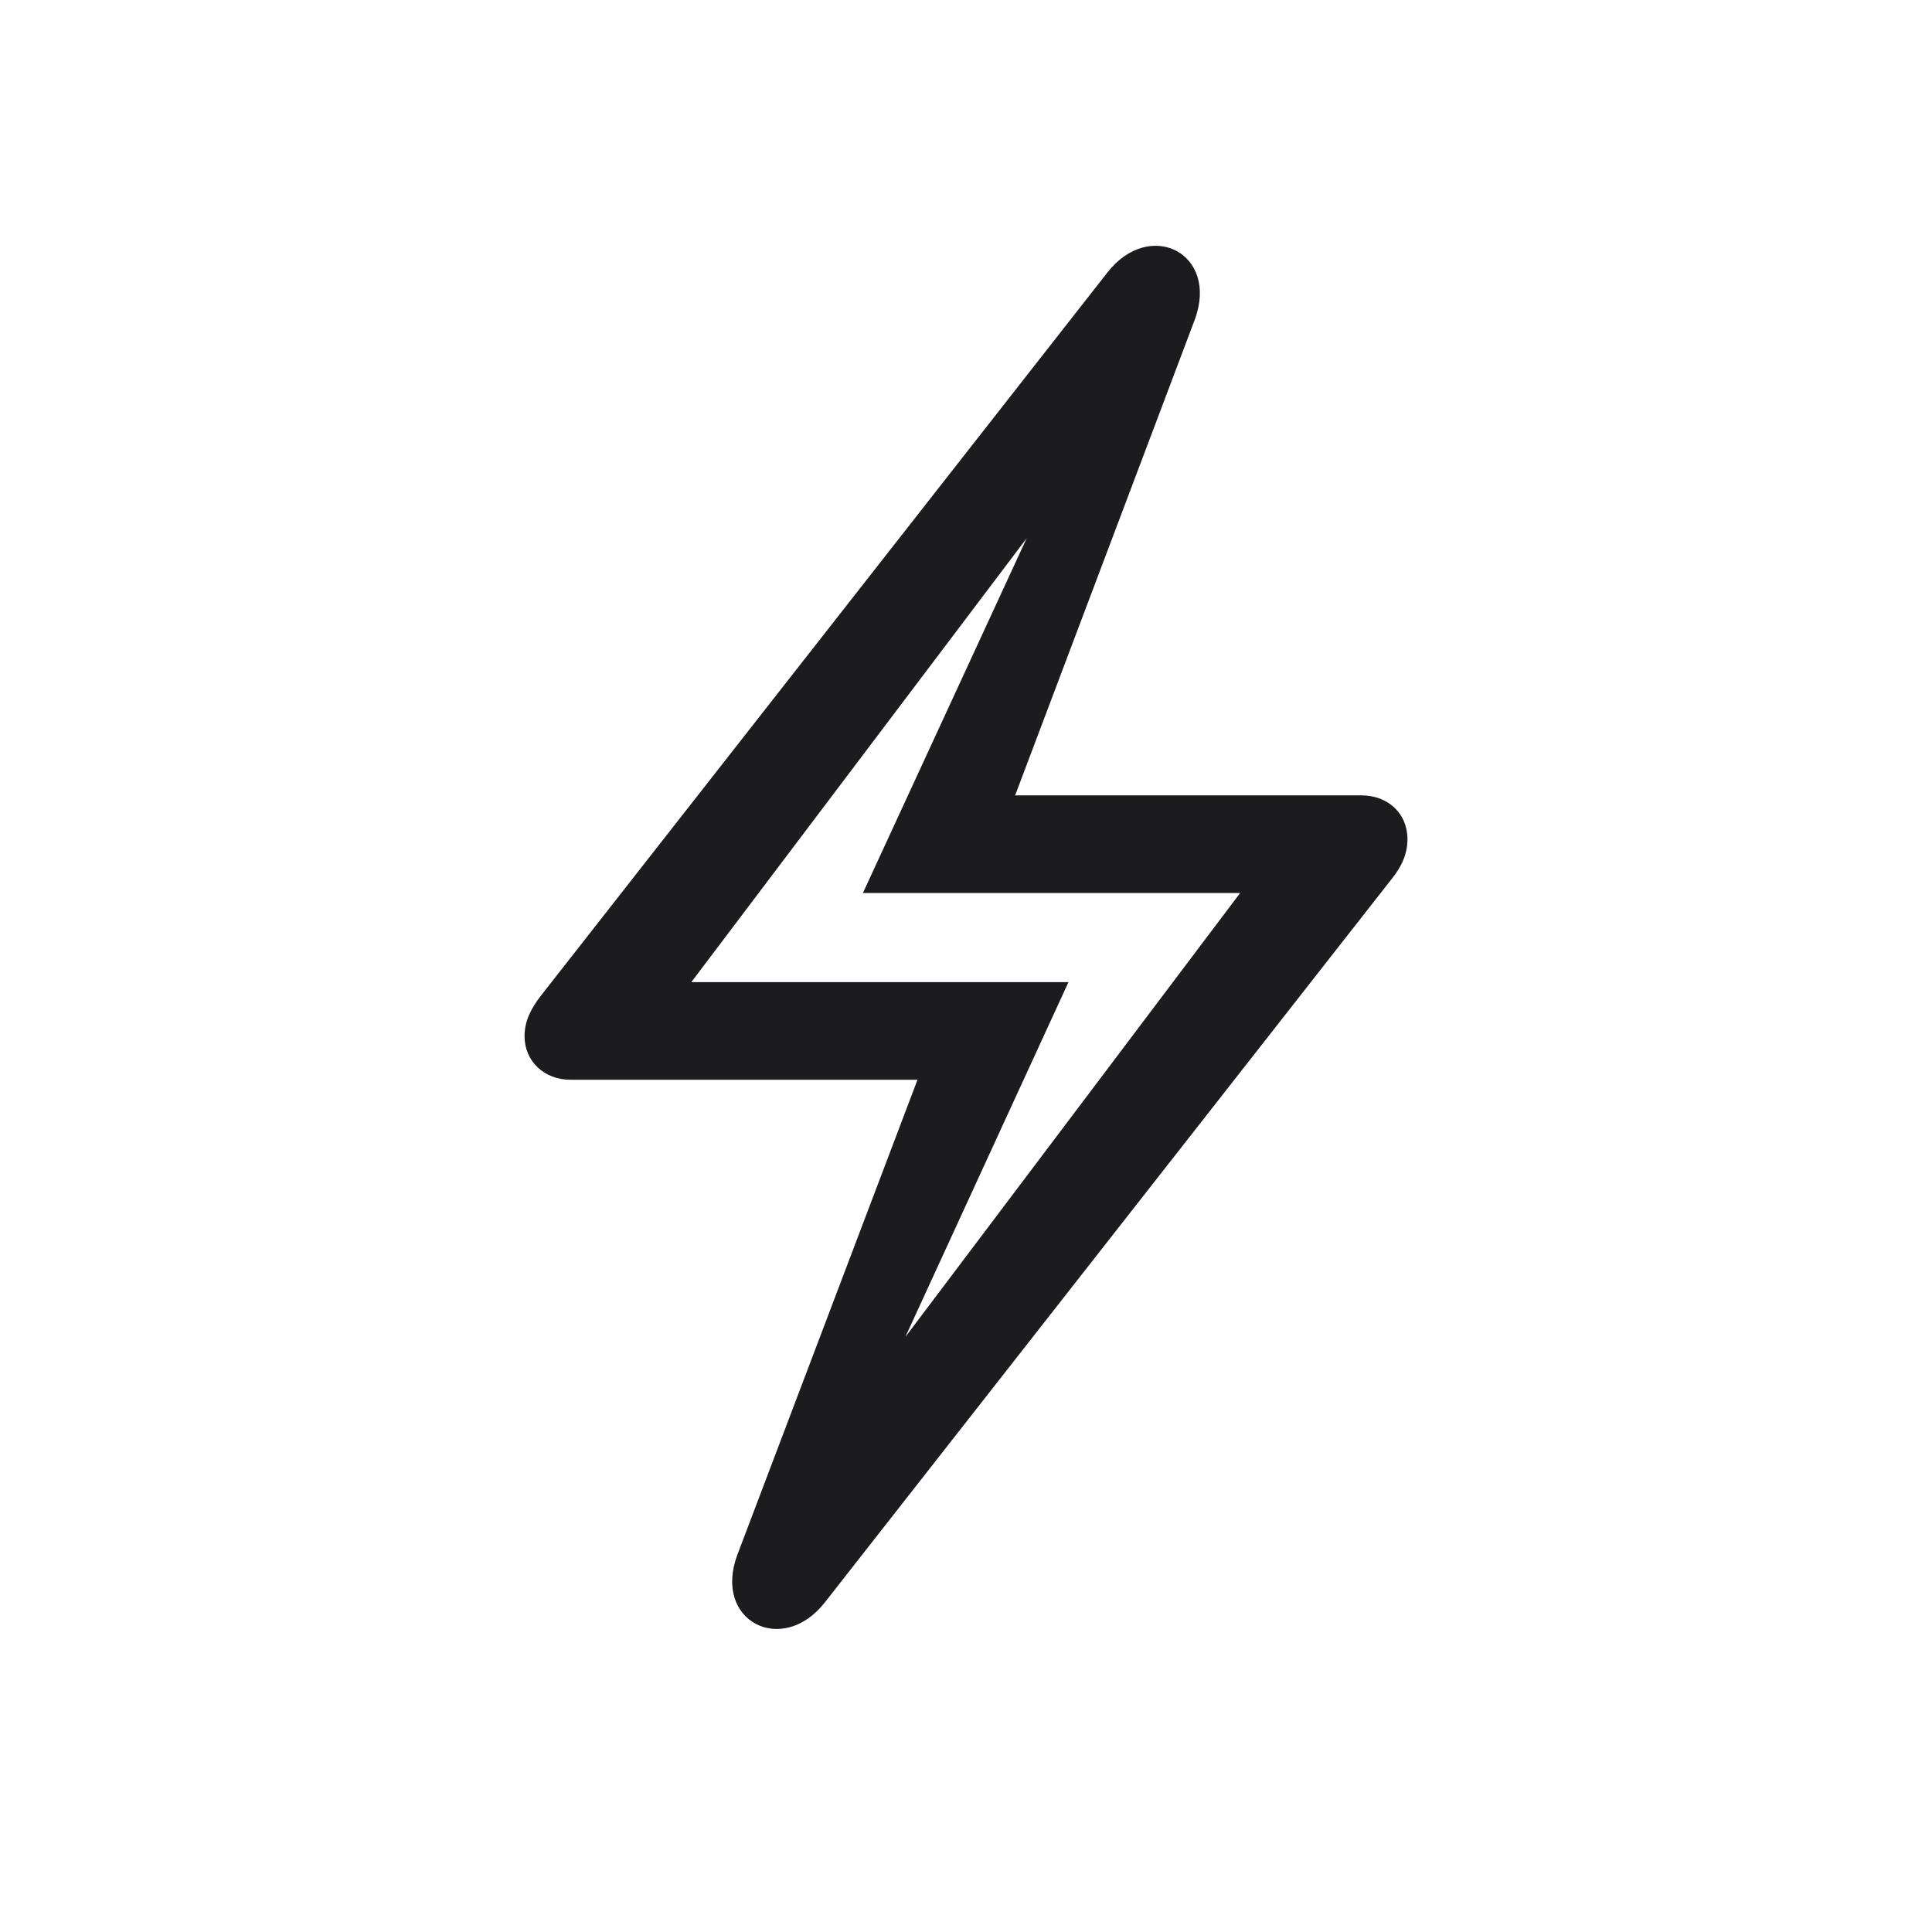 <svg width="28" height="28" viewBox="0 0 28 28" fill="none" xmlns="http://www.w3.org/2000/svg">
<path d="M11.952 23.226L20.161 12.749C20.319 12.556 20.398 12.371 20.398 12.16C20.398 11.791 20.117 11.527 19.73 11.527H14.712L17.314 4.637C17.674 3.67 16.663 3.16 16.048 3.951L7.848 14.419C7.689 14.621 7.602 14.806 7.602 15.017C7.602 15.377 7.883 15.649 8.27 15.649H13.297L10.687 22.531C10.326 23.498 11.337 24.008 11.952 23.226ZM15.485 14.234H10.019L14.879 7.801L12.506 12.942H17.973L13.121 19.376L15.485 14.234Z" fill="#1C1C1E"/>
</svg>
